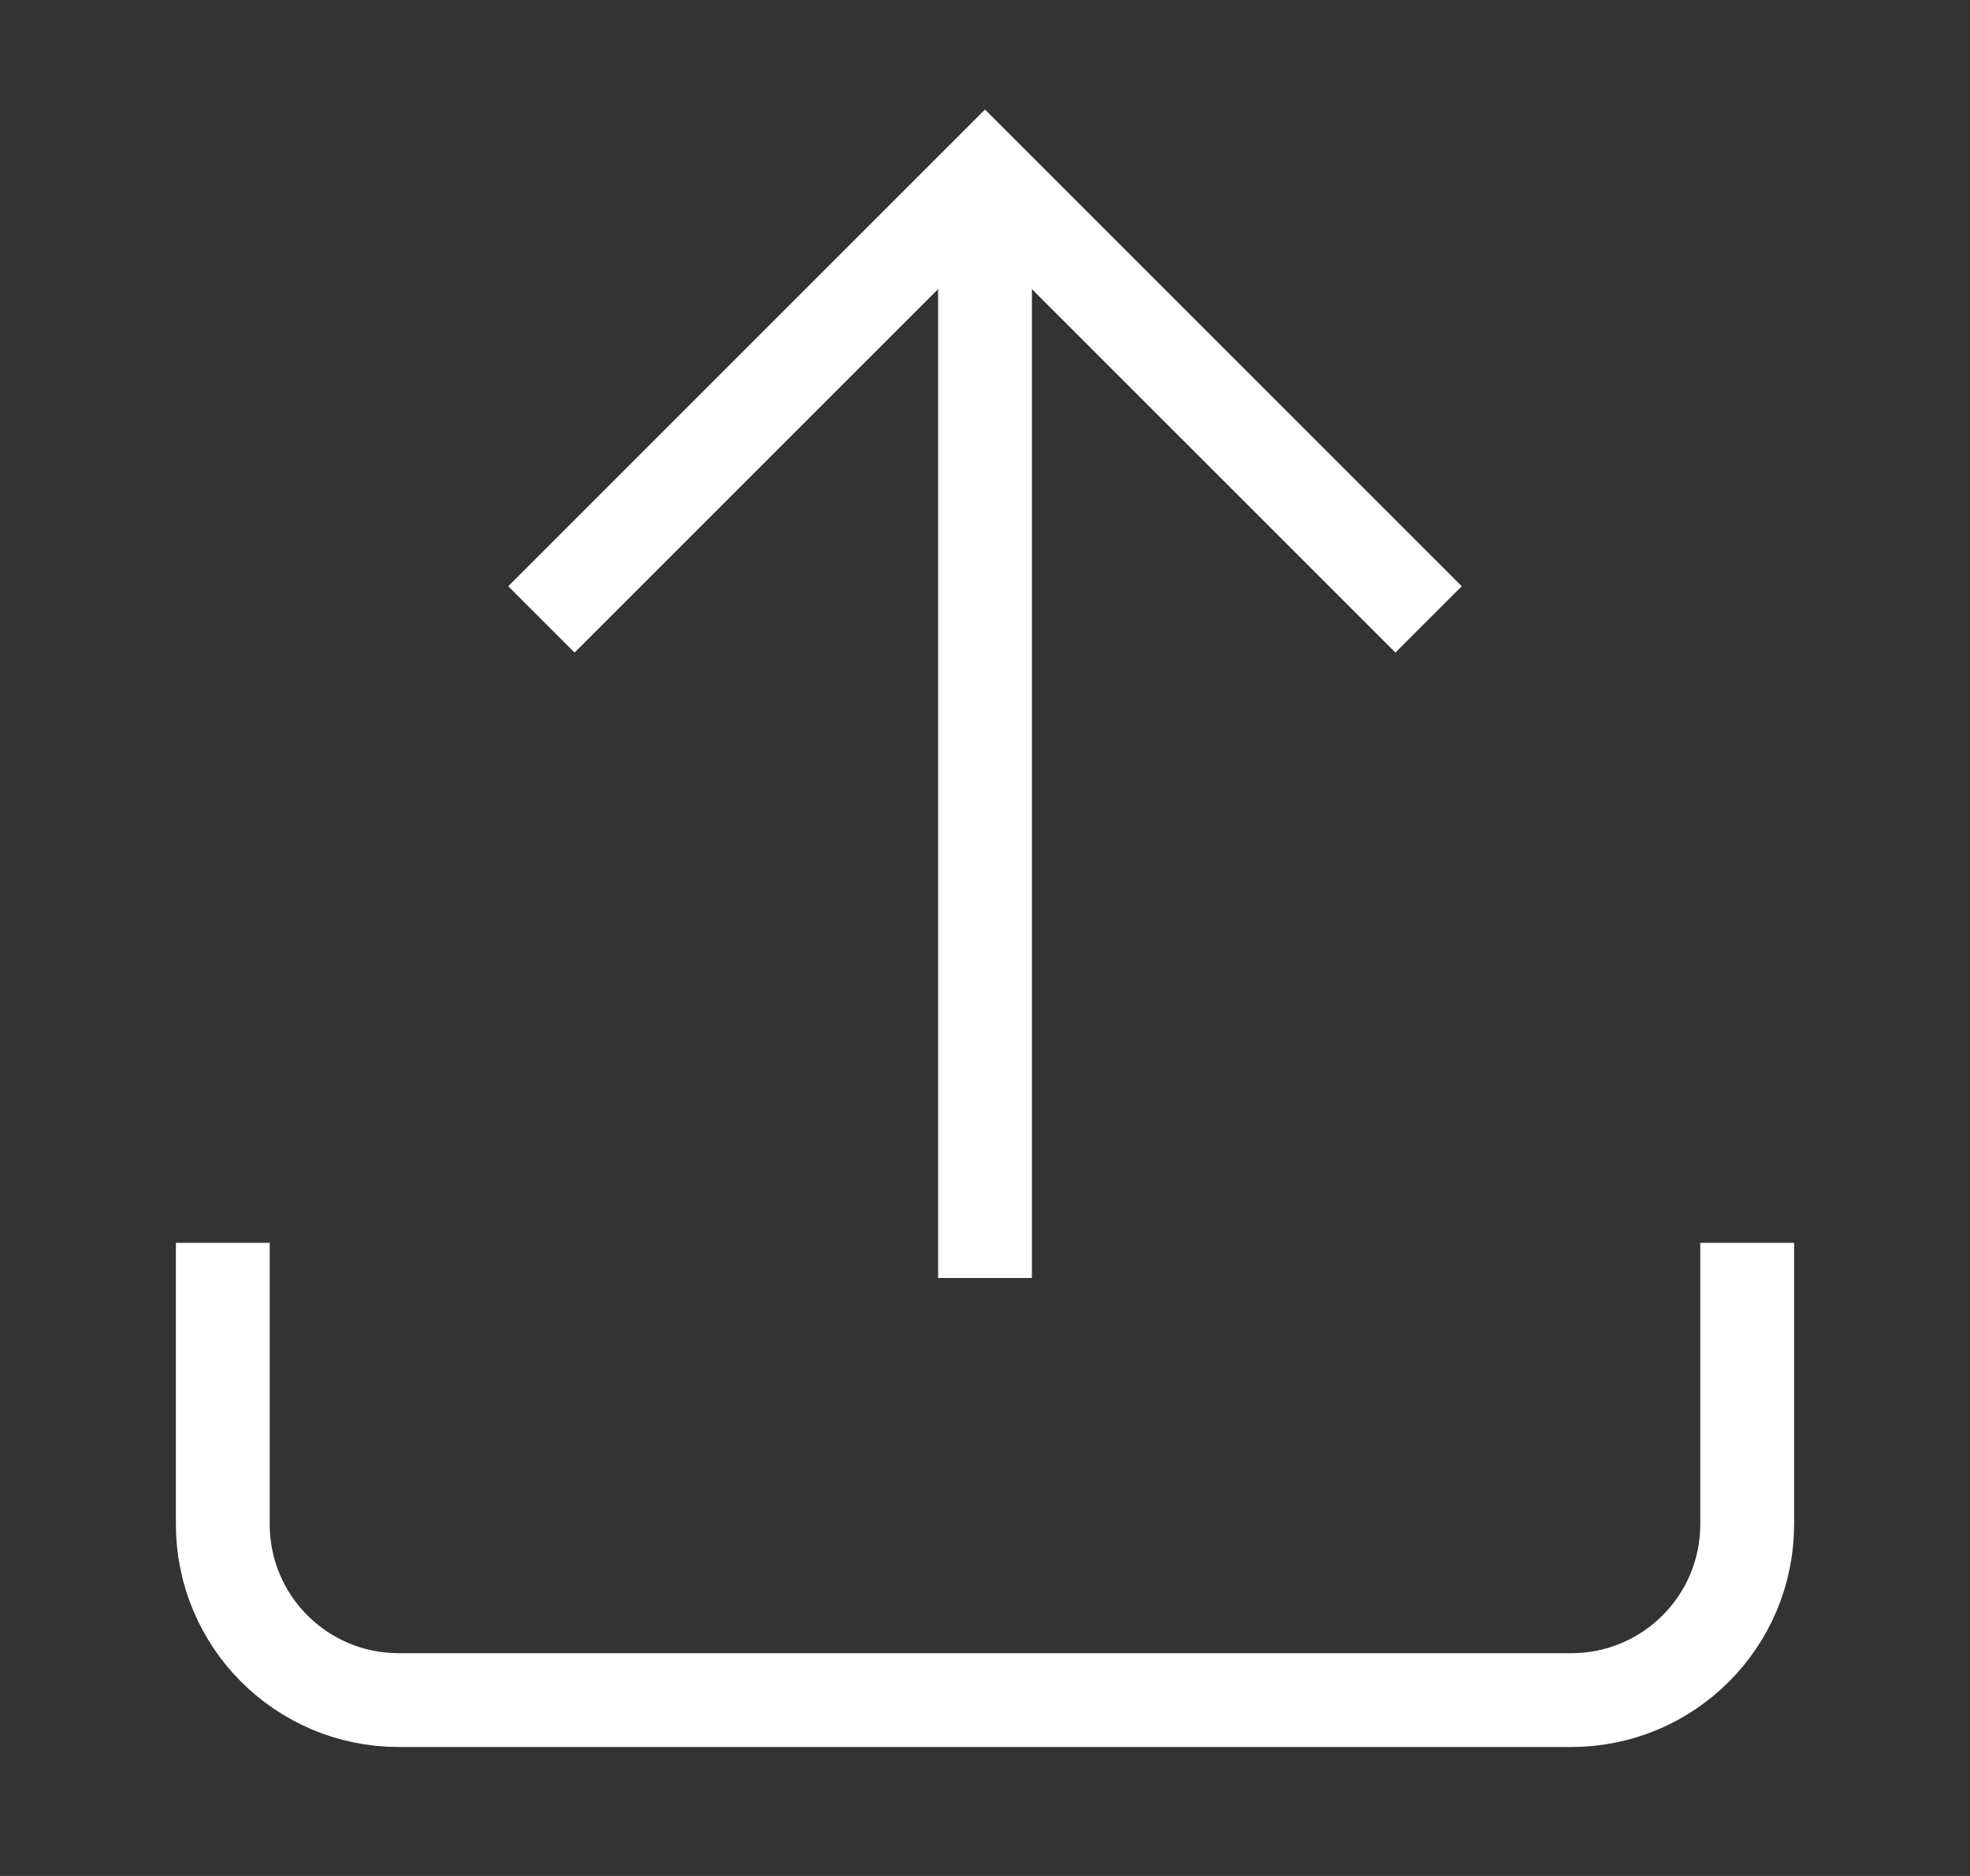 <svg width="21" height="20" viewBox="0 0 21 20" fill="none" xmlns="http://www.w3.org/2000/svg">
<rect x="0" y="0" width="21" height="20" fill="#333333" stroke="none"/>
<path d="M10.5 13.125V1.875V2.5" stroke="white" stroke-miterlimit="10" stroke-linecap="square"/>
<path d="M14.875 6.25L10.5 1.875L6.125 6.25" stroke="white" stroke-miterlimit="10" stroke-linecap="square"/>
<path d="M2.375 13.75V16.25C2.375 17.286 3.214 18.125 4.25 18.125H16.75C17.786 18.125 18.625 17.286 18.625 16.25V13.75" stroke="white" stroke-miterlimit="10" stroke-linecap="square"/>
</svg>
